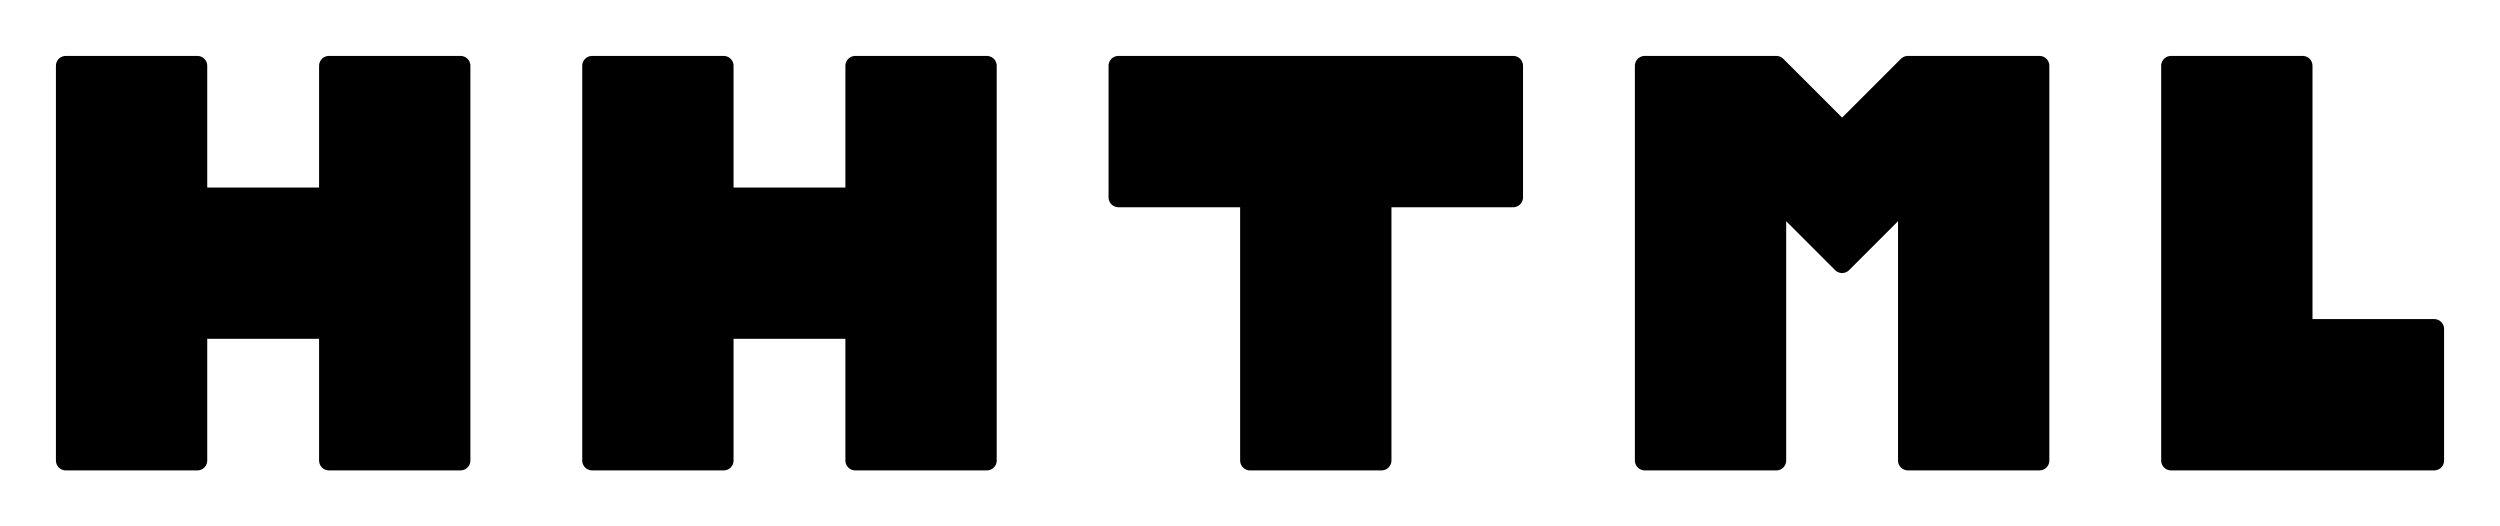<svg focusable="false" aria-hidden="true" viewBox="5 5 190 40">
  <g fill="currentColor" stroke="currentColor" stroke-linejoin="round" stroke-linecap="round" stroke-width="1.5">
    <path class="logo__hh" d="M10 10 h10 v10 h10 v-10 h10 v30 h-10 v-10 h-10 v10 h-10z" />
    <path class="logo__hh" d="M50 10 h10 v10 h10 v-10 h10 v30 h-10 v-10 h-10 v10 h-10z" />
    <path d="M90 10 h30 v10 h-10 v20 h-10 v-20 h-10z"/>
    <path d="M130 10 h10 l5 5 l5 -5 h10 v30 h-10 v-20 l-5 5 l-5 -5 v20 h-10z"/>
    <path d="M170 10 h10 v20 h10 v10 h-20z" />
  </g>
</svg>